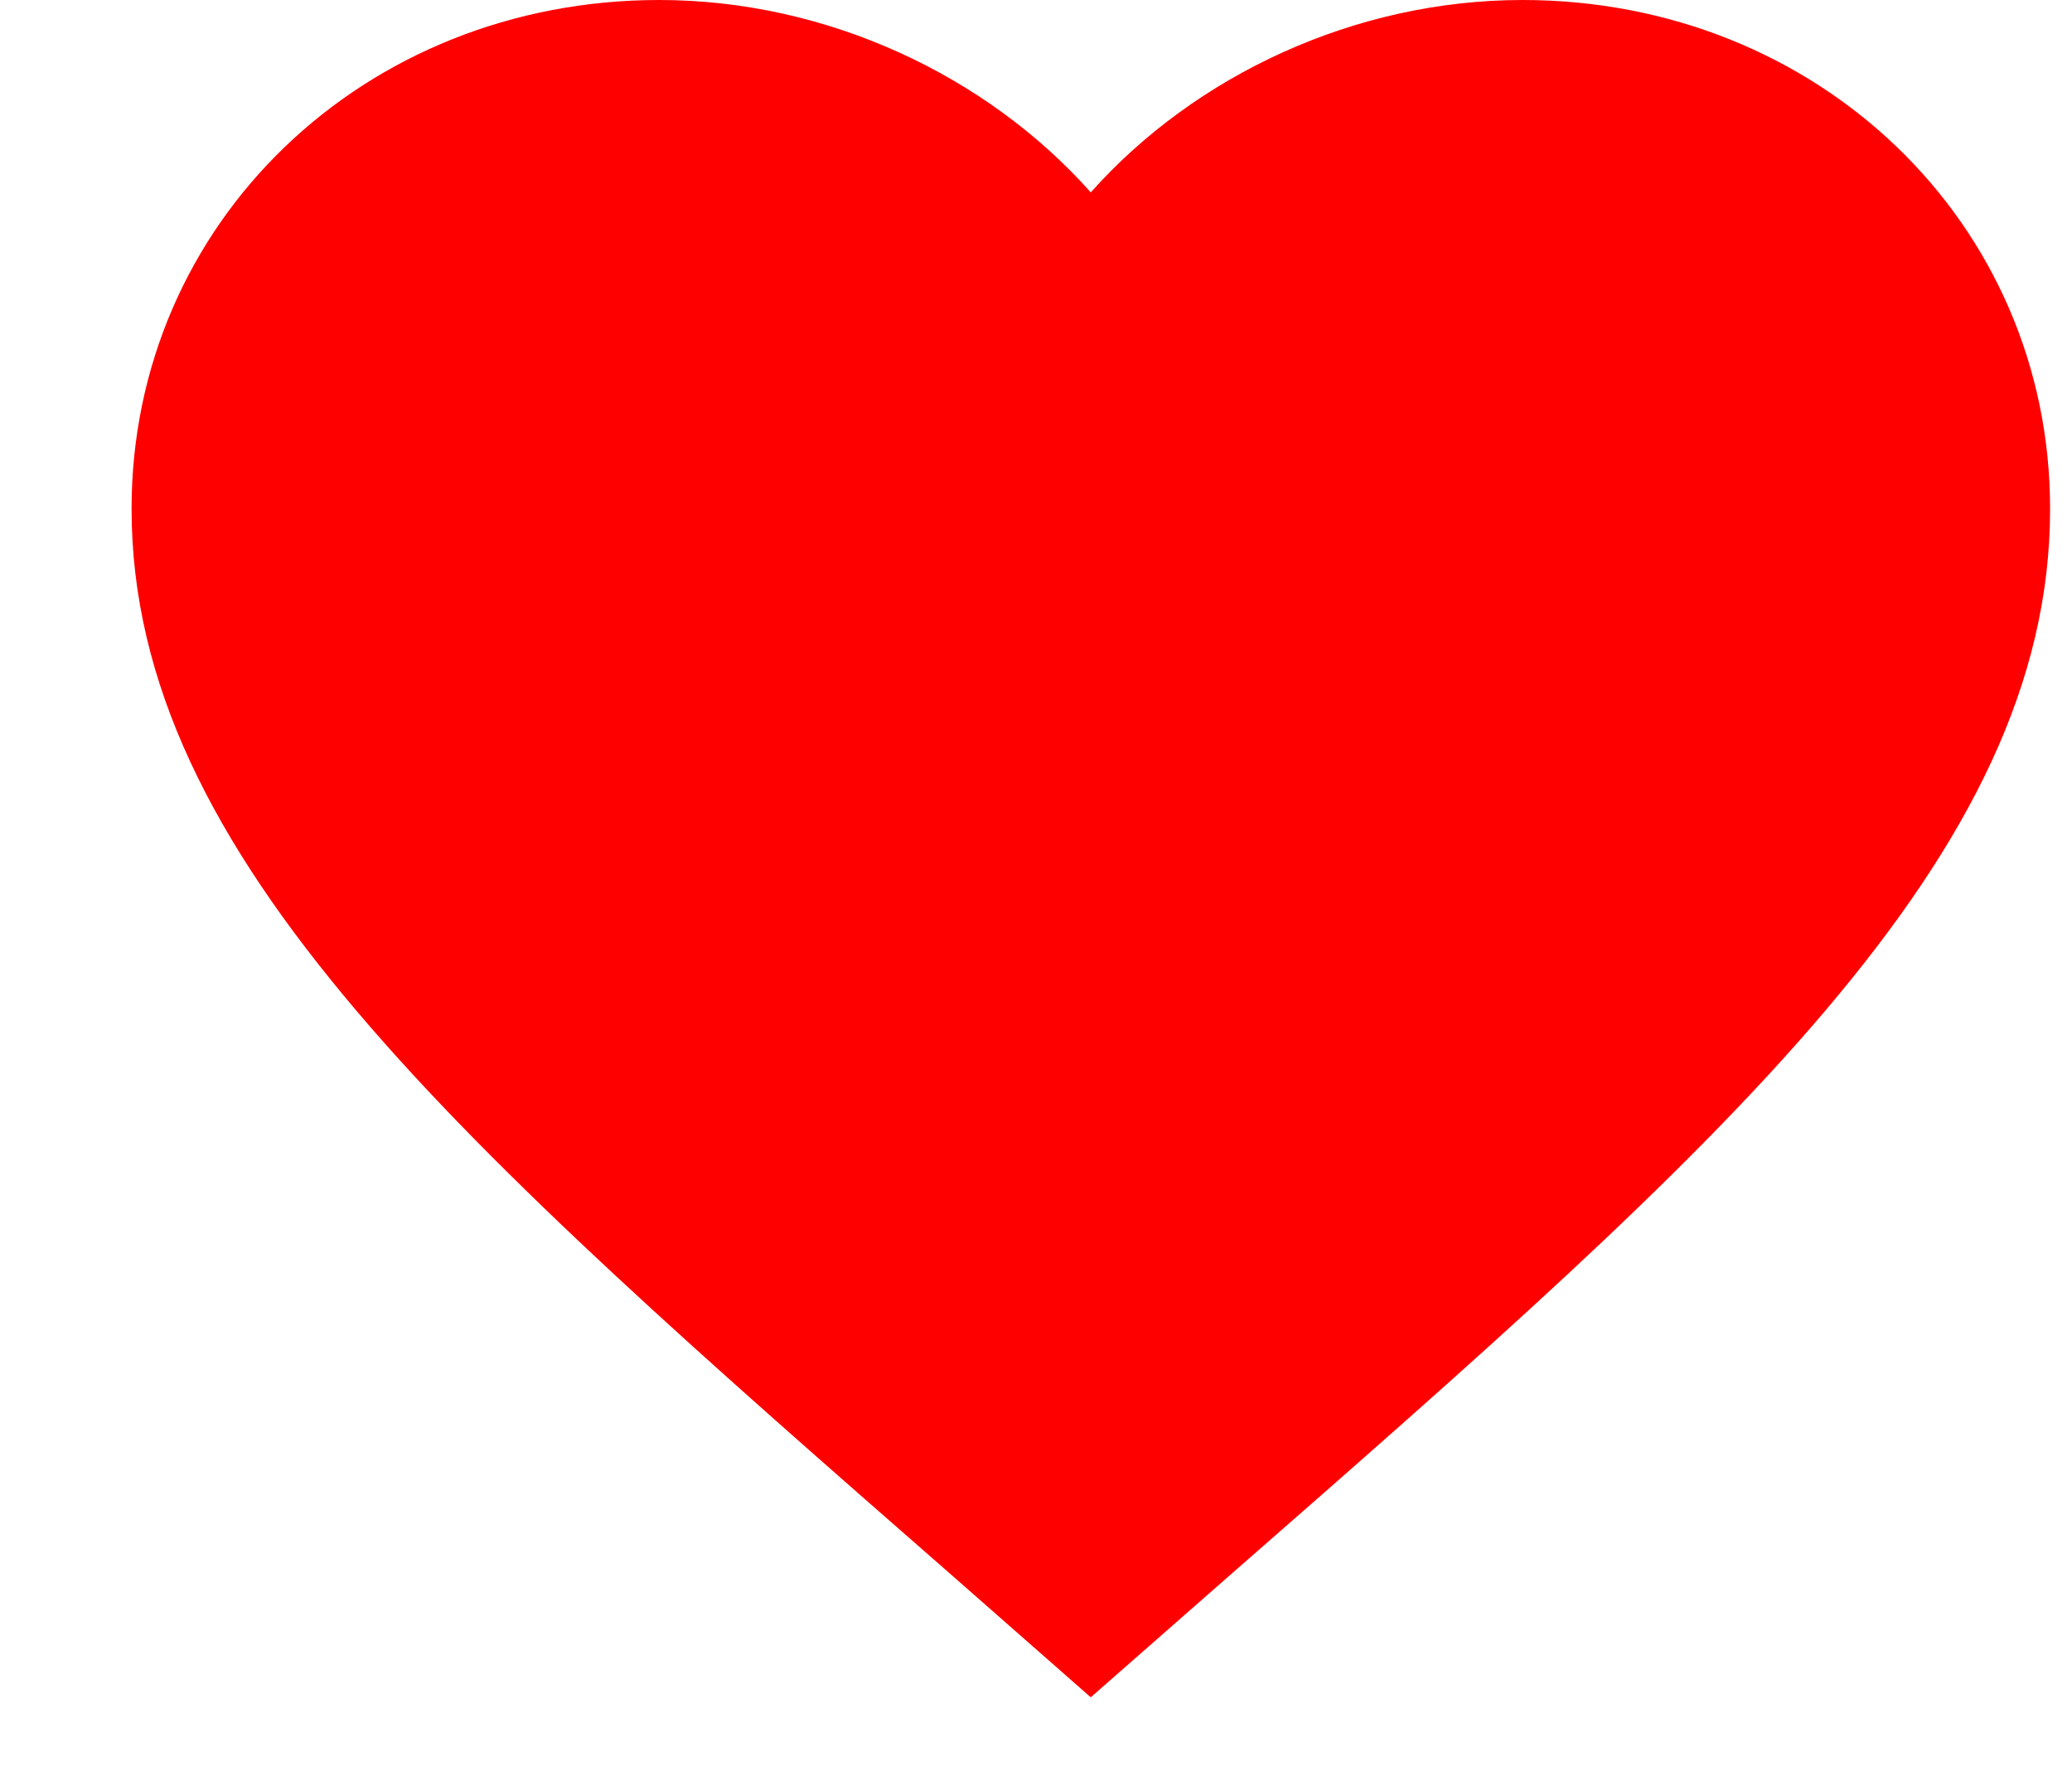 <svg width="14" height="12" viewBox="0 0 14 12" fill="none" xmlns="http://www.w3.org/2000/svg">
<path d="M7.37 11.469L6.431 10.644C3.093 7.725 0.889 5.794 0.889 3.438C0.889 1.506 2.457 0 4.454 0C5.582 0 6.664 0.506 7.37 1.3C8.077 0.506 9.159 0 10.287 0C12.283 0 13.852 1.506 13.852 3.438C13.852 5.794 11.648 7.725 8.31 10.644L7.37 11.469Z" fill="#FF0000"/>
</svg>
